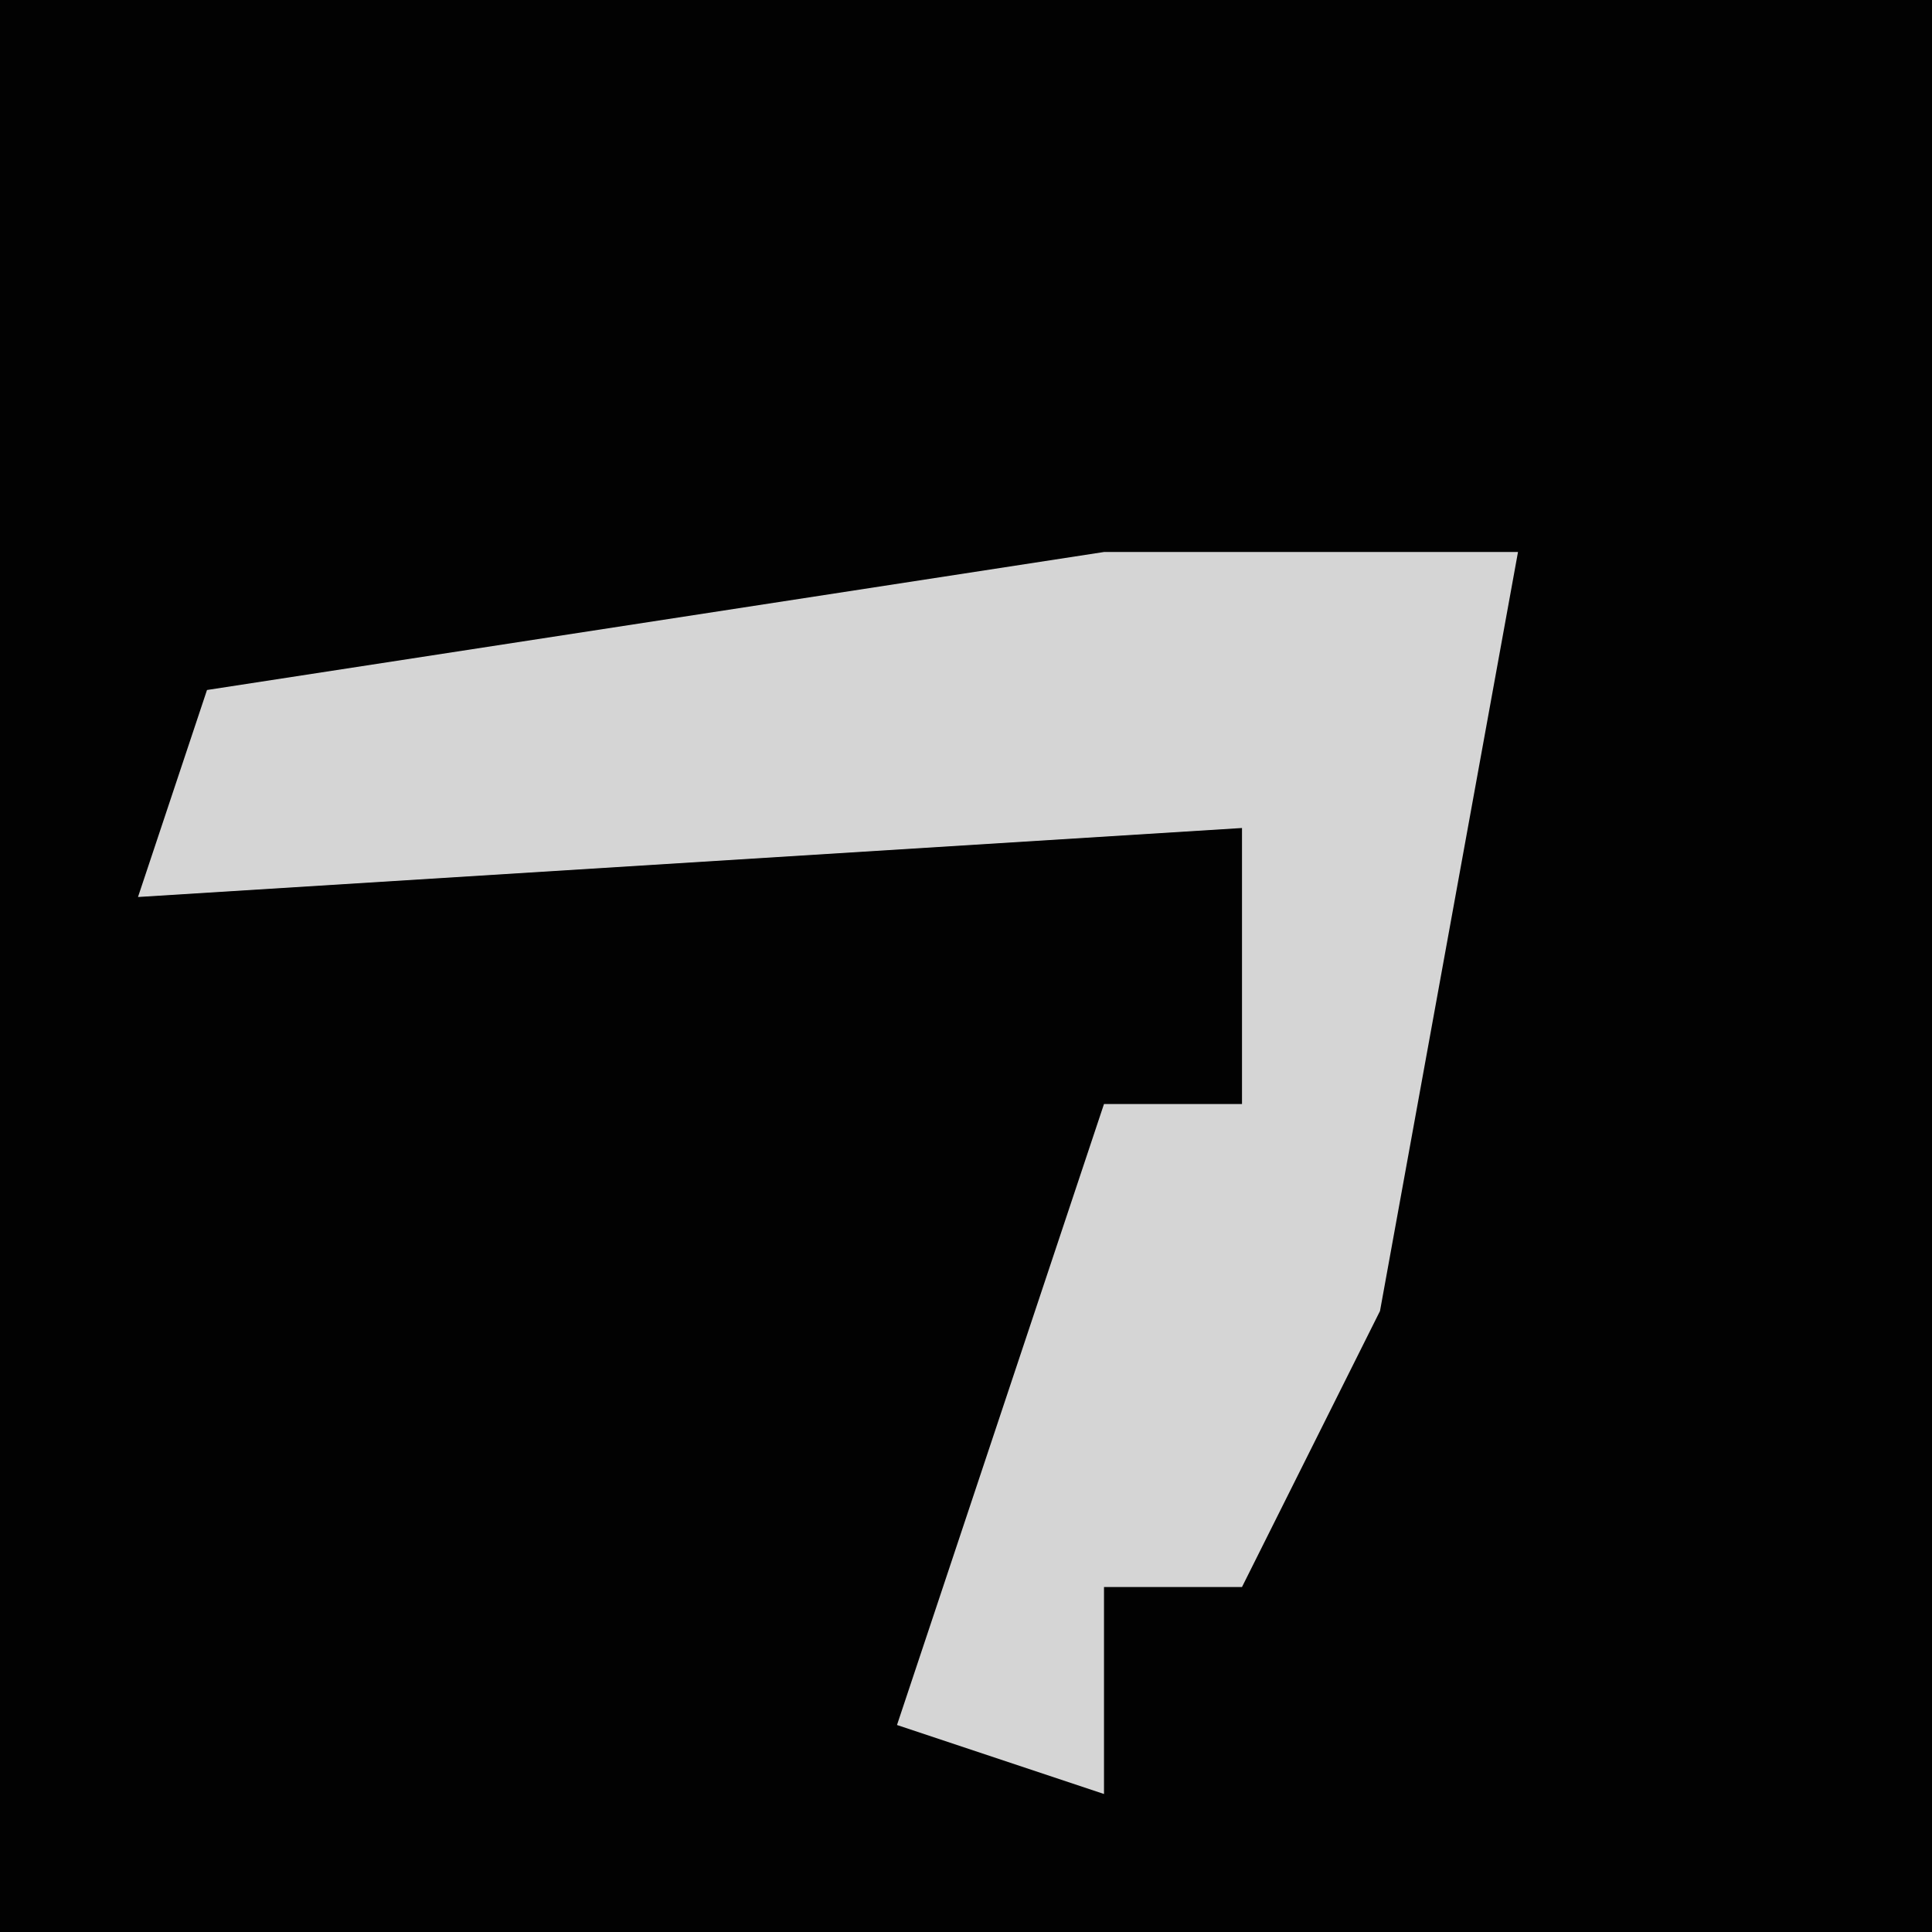 <?xml version="1.0" encoding="UTF-8"?>
<svg version="1.1" xmlns="http://www.w3.org/2000/svg" width="28" height="28">
<path d="M0,0 L28,0 L28,28 L0,28 Z " fill="#020202" transform="translate(0,0)"/>
<path d="M0,0 L6,0 L4,11 L2,15 L0,15 L0,18 L-3,17 L0,8 L2,8 L2,4 L-14,5 L-13,2 Z " fill="#D5D5D5" transform="translate(16,8)"/>
</svg>
